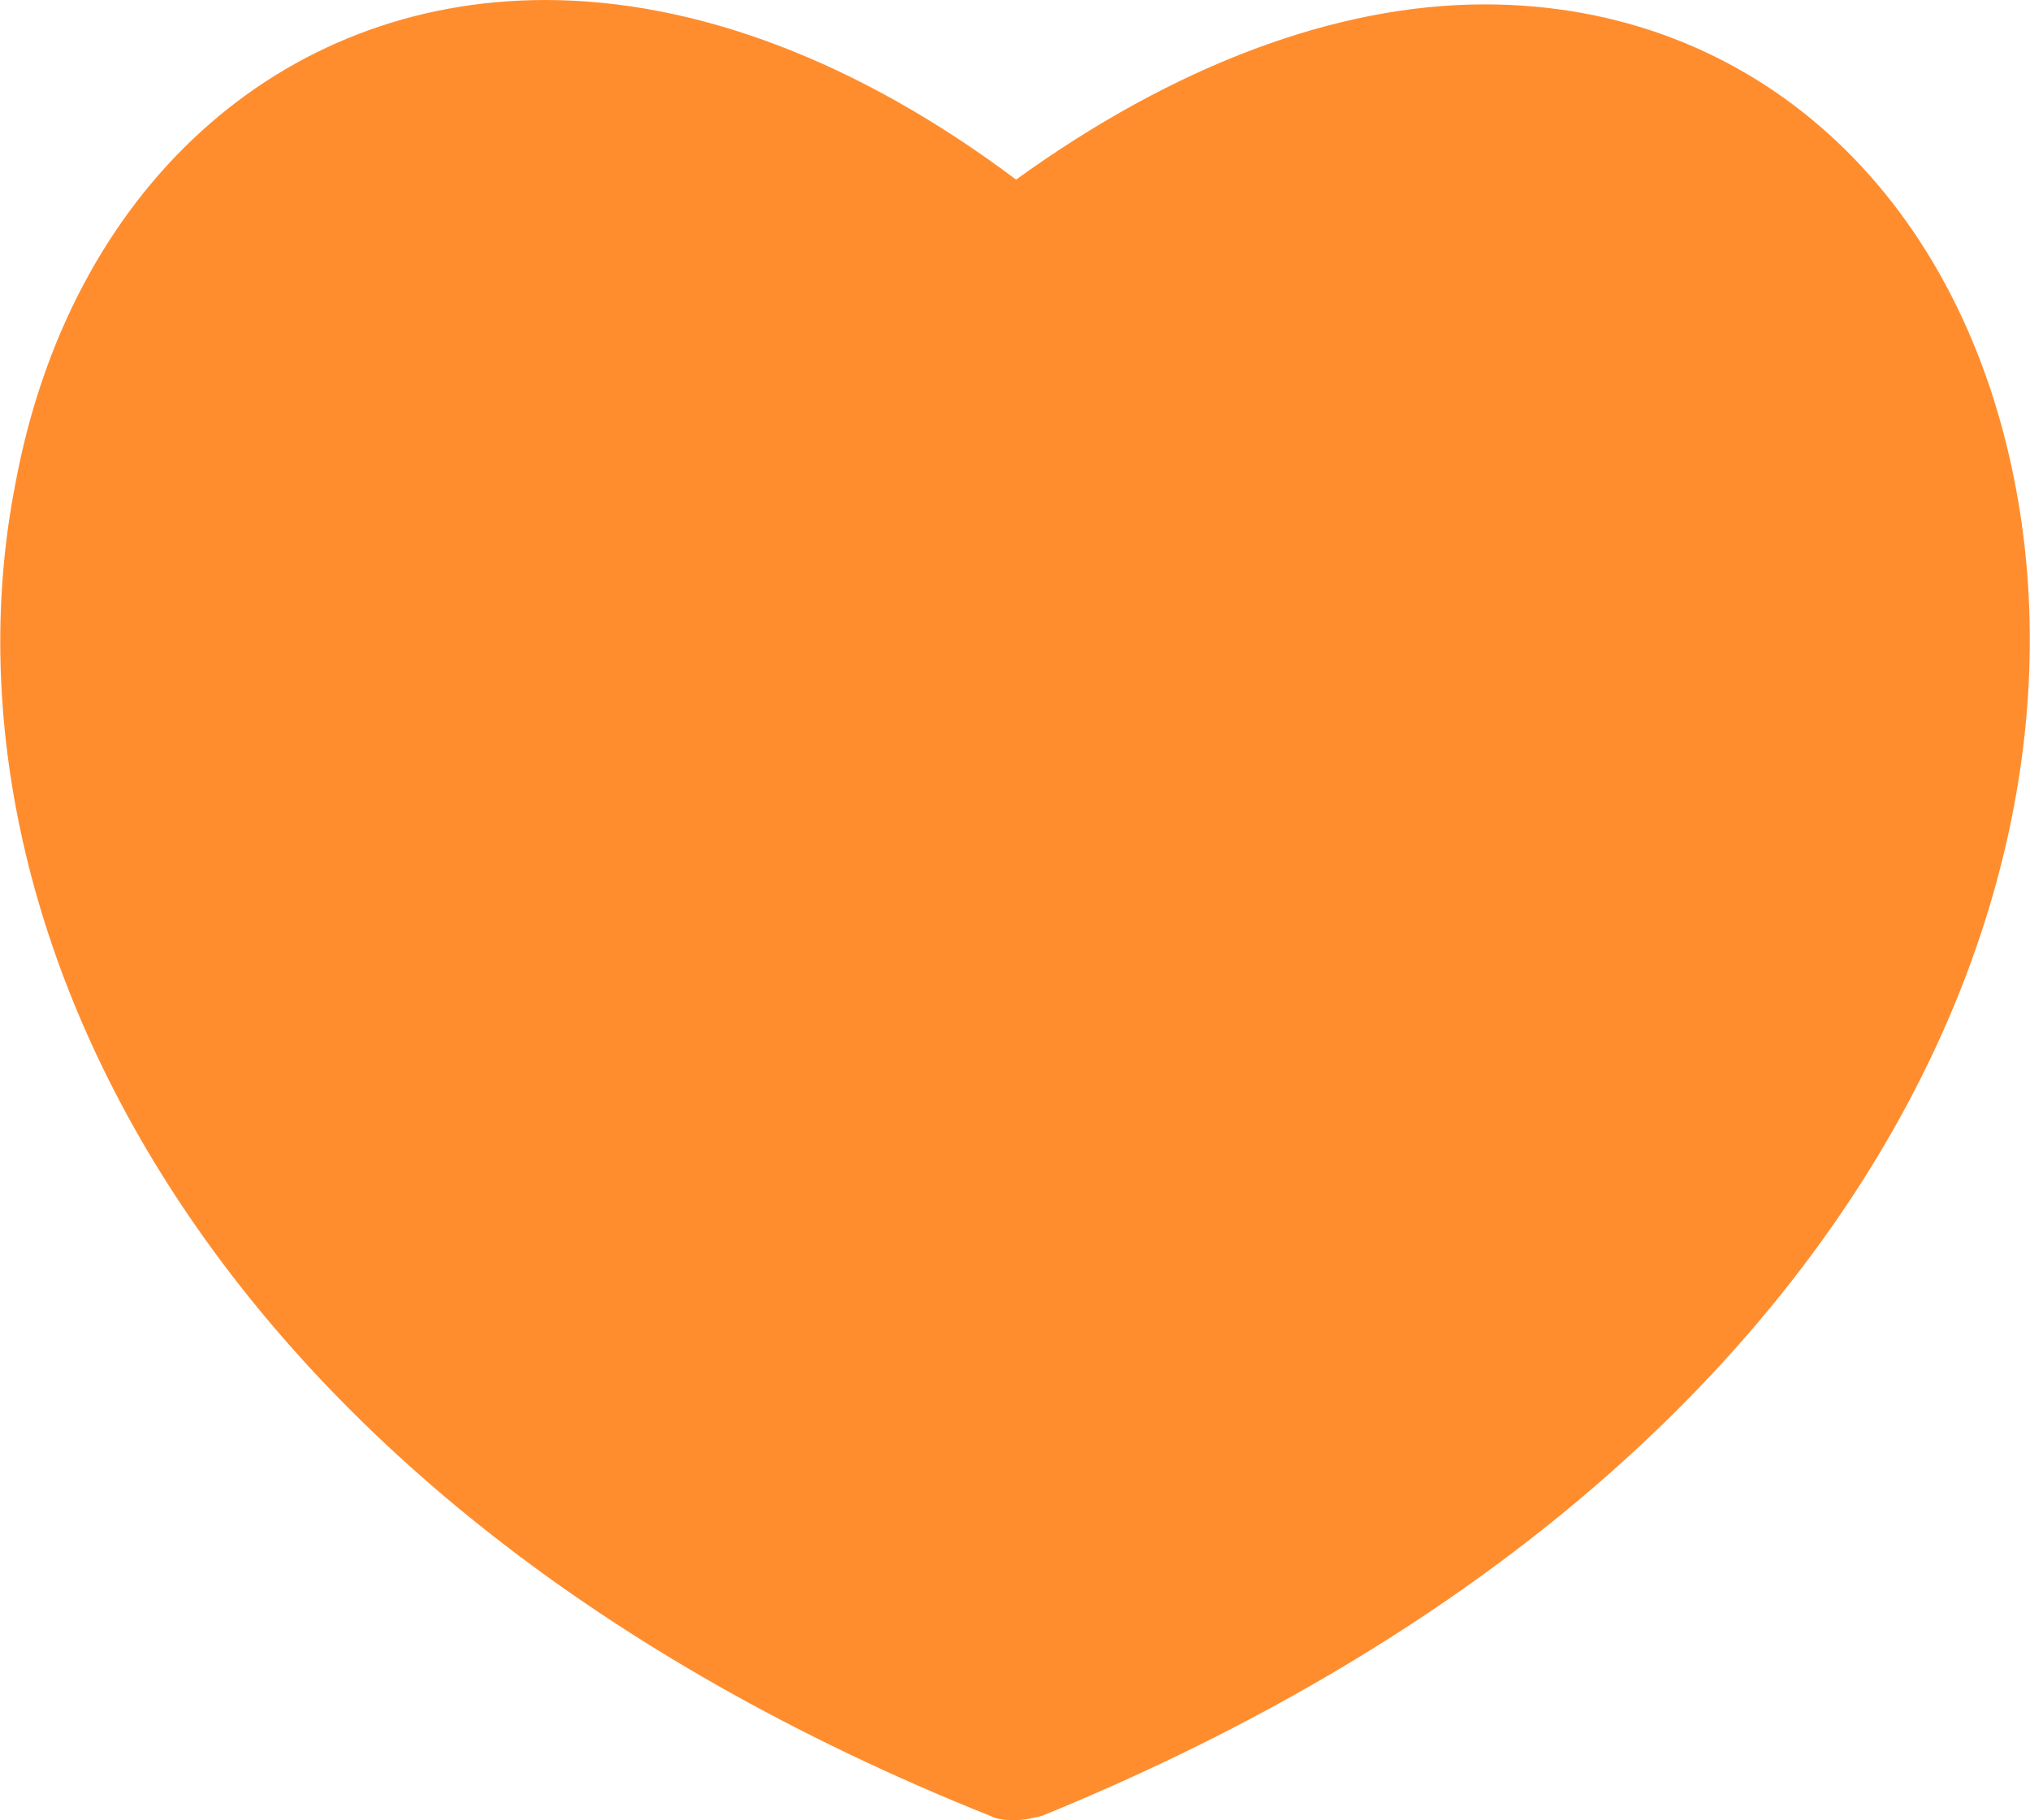 <?xml version="1.0" encoding="utf-8"?>
<!-- Generator: Adobe Illustrator 22.0.1, SVG Export Plug-In . SVG Version: 6.00 Build 0)  -->
<svg version="1.1" id="Слой_1" xmlns="http://www.w3.org/2000/svg" xmlns:xlink="http://www.w3.org/1999/xlink" x="0px" y="0px"
	 viewBox="0 0 92.7 83.1" style="enable-background:new 0 0 92.7 83.1;" xml:space="preserve">
<style type="text/css">
	.st0{fill:#FF8D2E;}
</style>
<path class="st0" d="M92,22C89.4,8.7,80,0.2,67.8,0.2c-6.8,0-14.2,2.8-21.4,8C39.2,2.8,31.8,0,24.9,0C12.8,0,3.2,8.6,0.7,22.1
	C-3.2,42,9.2,68.5,45.2,82.9c0.4,0.2,0.8,0.2,1.2,0.2s0.8-0.1,1.2-0.2C83.6,68.2,95.9,41.8,92,22L92,22z"/>
</svg>
